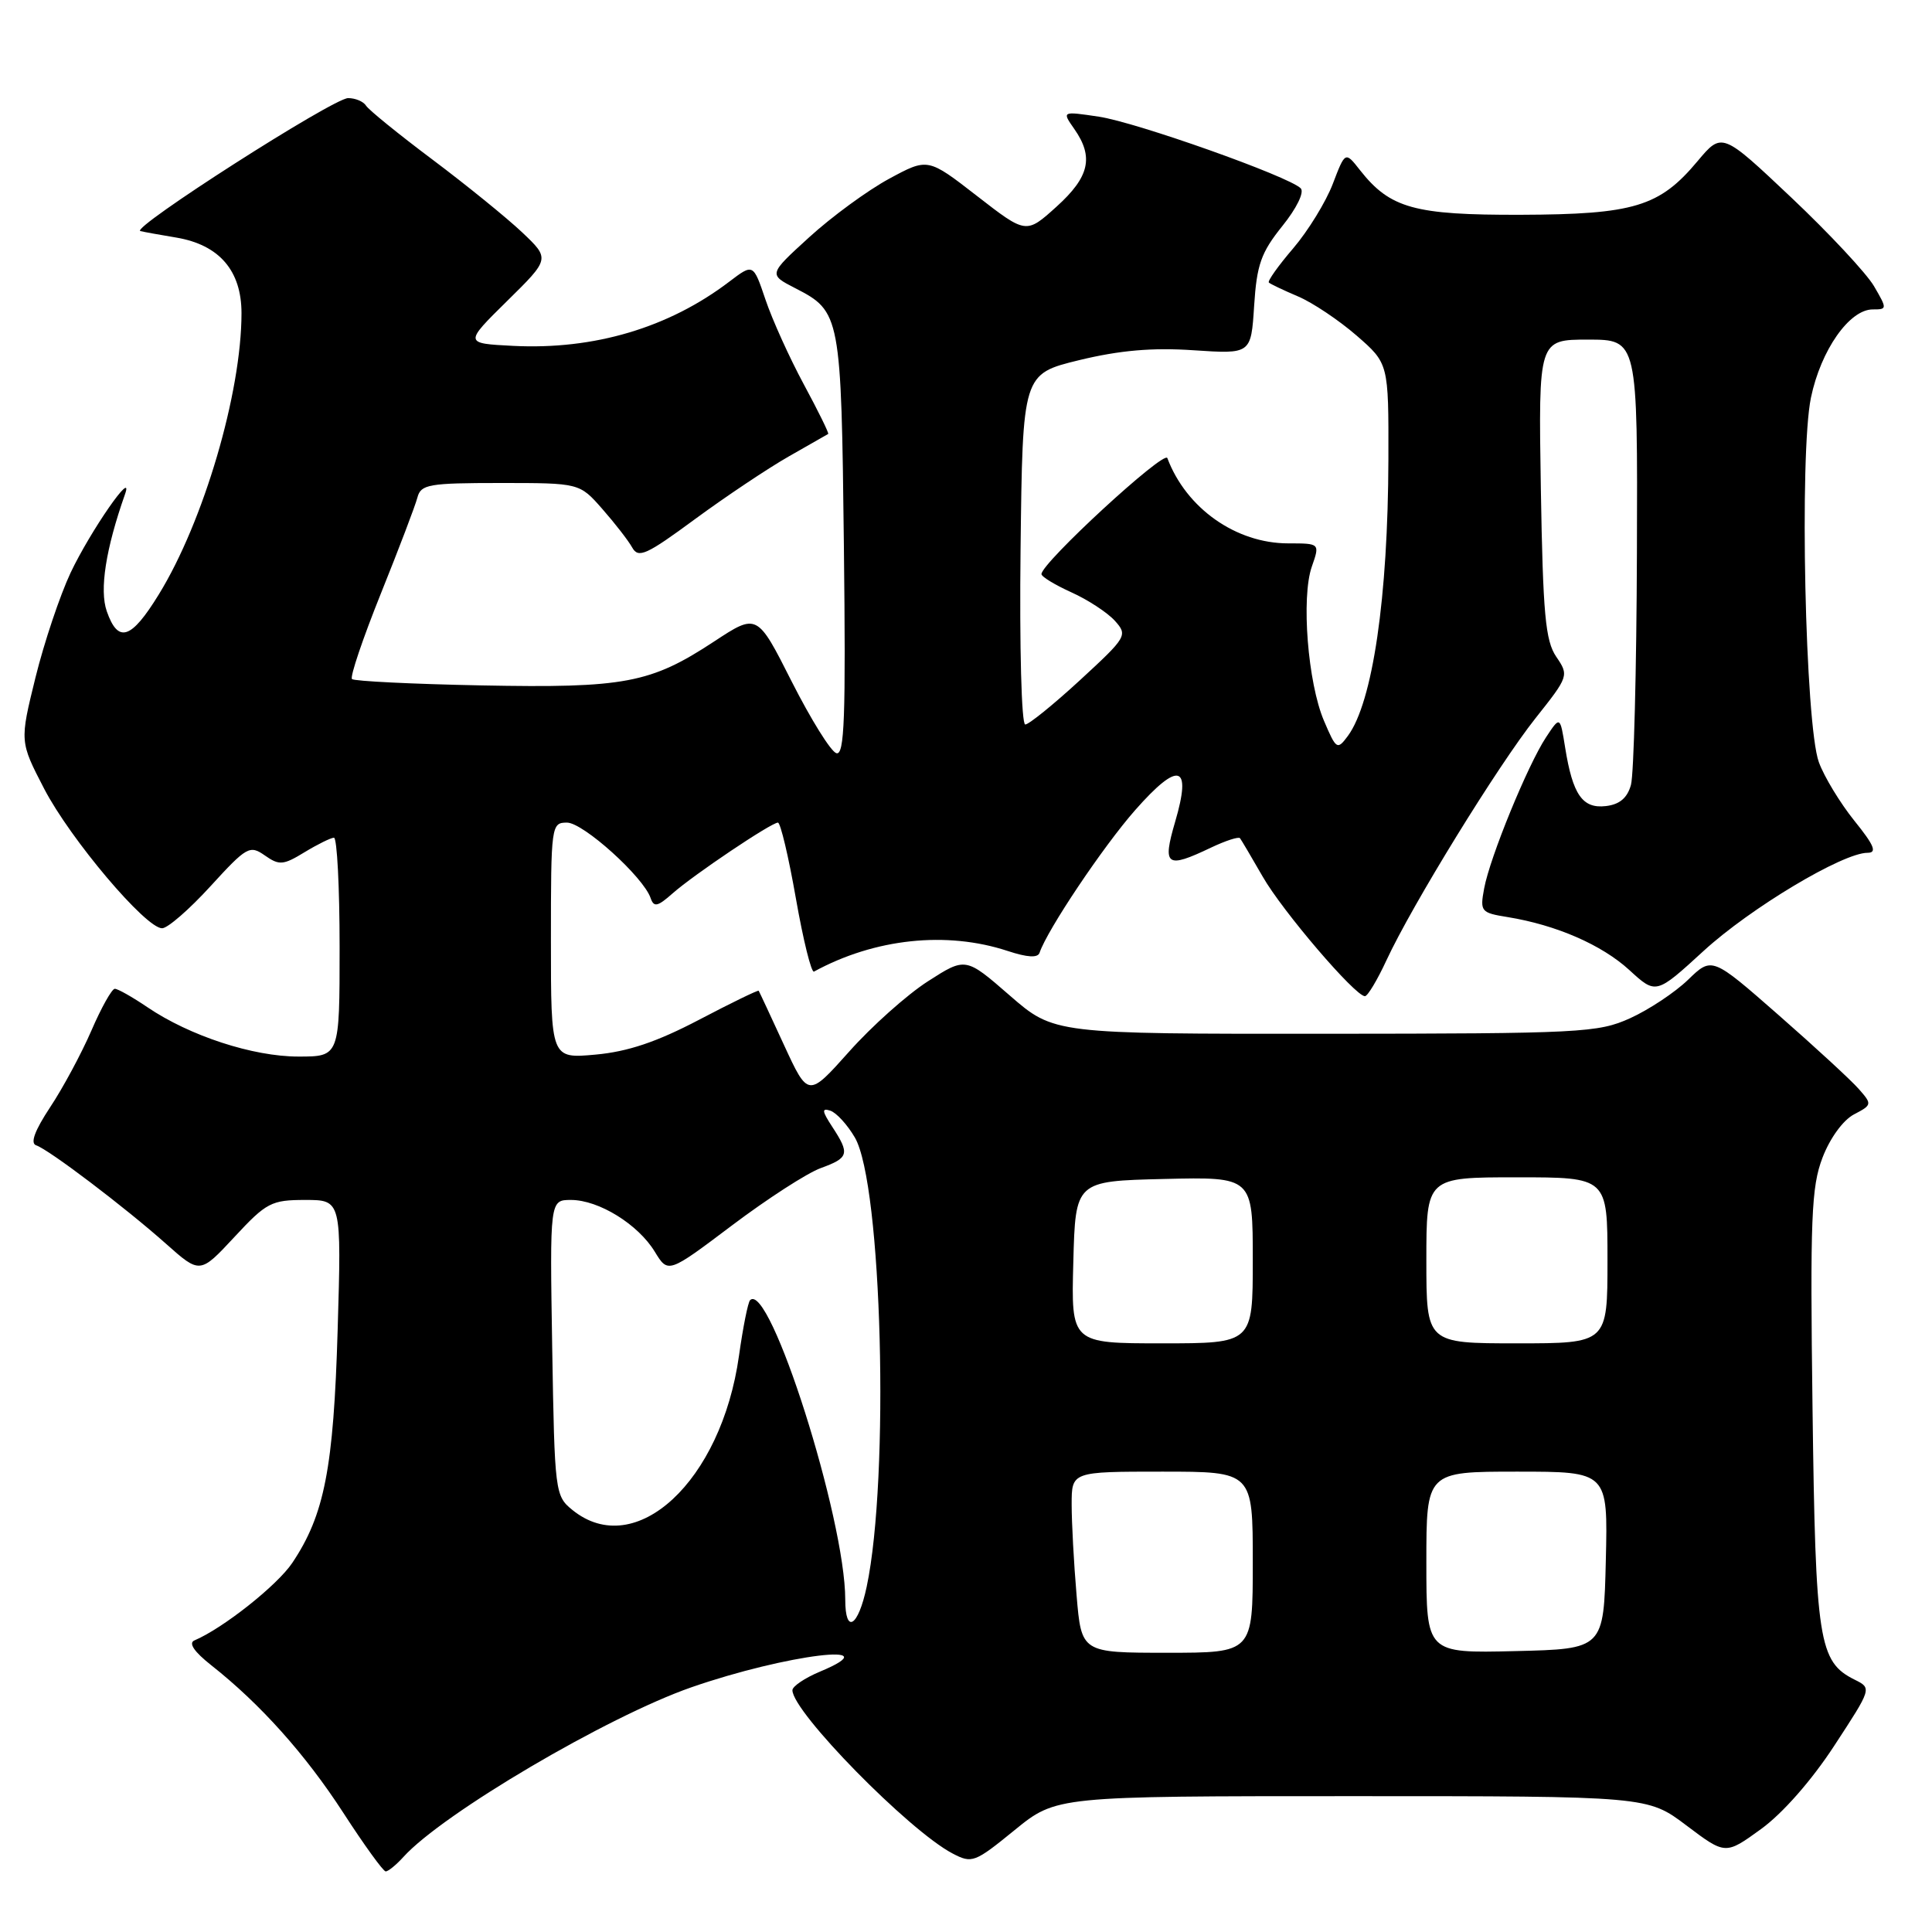 <?xml version="1.0" encoding="UTF-8" standalone="no"?>
<!DOCTYPE svg PUBLIC "-//W3C//DTD SVG 1.1//EN" "http://www.w3.org/Graphics/SVG/1.1/DTD/svg11.dtd" >
<svg xmlns="http://www.w3.org/2000/svg" xmlns:xlink="http://www.w3.org/1999/xlink" version="1.1" viewBox="0 0 256 256">
 <g >
 <path fill="currentColor"
d=" M 53.46 246.05 C 58.66 240.30 80.47 227.46 91.60 223.58 C 104.20 219.20 118.28 217.48 108.65 221.50 C 106.64 222.34 105.00 223.45 105.00 223.96 C 105.00 226.83 120.43 242.56 126.21 245.59 C 128.80 246.95 129.15 246.81 134.44 242.50 C 139.97 238.00 139.97 238.00 179.15 238.00 C 218.32 238.00 218.32 238.00 223.47 241.89 C 228.63 245.78 228.63 245.78 233.36 242.35 C 236.22 240.27 240.07 235.89 243.06 231.30 C 248.03 223.70 248.03 223.70 245.76 222.57 C 240.98 220.19 240.57 217.53 240.17 186.66 C 239.84 161.40 240.01 157.27 241.49 153.40 C 242.47 150.83 244.21 148.43 245.65 147.67 C 248.06 146.41 248.08 146.32 246.31 144.31 C 245.32 143.17 240.53 138.76 235.67 134.50 C 226.84 126.76 226.84 126.76 223.67 129.83 C 221.93 131.51 218.47 133.80 216.00 134.92 C 211.75 136.84 209.54 136.96 175.58 136.98 C 139.66 137.00 139.66 137.00 133.80 131.91 C 127.95 126.82 127.95 126.82 122.95 130.03 C 120.19 131.80 115.50 135.99 112.52 139.34 C 107.09 145.42 107.09 145.42 103.88 138.46 C 102.12 134.63 100.61 131.40 100.53 131.28 C 100.45 131.16 96.89 132.89 92.62 135.13 C 87.01 138.07 83.19 139.35 78.92 139.74 C 73.00 140.28 73.00 140.28 73.00 124.64 C 73.00 109.34 73.05 109.00 75.13 109.00 C 77.28 109.00 85.26 116.20 86.21 119.00 C 86.64 120.25 87.13 120.14 89.11 118.39 C 91.91 115.91 102.20 109.00 103.08 109.00 C 103.42 109.00 104.49 113.52 105.46 119.05 C 106.43 124.57 107.51 128.94 107.86 128.74 C 115.90 124.35 125.43 123.34 133.53 126.01 C 136.14 126.87 137.52 126.95 137.75 126.24 C 138.76 123.22 146.19 112.14 150.42 107.34 C 156.21 100.77 157.95 101.29 155.71 108.90 C 154.00 114.75 154.54 115.14 160.45 112.32 C 162.39 111.40 164.13 110.83 164.31 111.07 C 164.49 111.31 165.84 113.59 167.31 116.15 C 169.92 120.72 179.57 132.00 180.86 132.00 C 181.22 132.00 182.50 129.86 183.71 127.25 C 187.10 119.93 198.48 101.45 203.46 95.17 C 207.87 89.62 207.90 89.50 206.21 87.02 C 204.77 84.90 204.45 81.40 204.17 64.75 C 203.85 45.00 203.85 45.00 210.42 45.00 C 217.00 45.00 217.00 45.00 216.90 73.25 C 216.85 88.79 216.49 102.62 216.11 104.00 C 215.63 105.73 214.61 106.60 212.78 106.81 C 209.69 107.17 208.39 105.31 207.39 99.06 C 206.72 94.87 206.72 94.87 204.86 97.69 C 202.44 101.35 197.42 113.60 196.66 117.71 C 196.09 120.78 196.22 120.95 199.78 121.52 C 206.22 122.57 212.24 125.19 215.90 128.54 C 219.43 131.78 219.43 131.78 225.74 126.00 C 231.93 120.33 244.17 113.00 247.46 113.00 C 248.75 113.00 248.35 112.02 245.71 108.75 C 243.83 106.41 241.71 102.92 241.01 101.00 C 239.19 96.03 238.41 60.15 239.96 52.69 C 241.27 46.40 245.05 41.00 248.15 41.00 C 250.07 41.00 250.07 40.93 248.31 37.91 C 247.31 36.21 242.38 30.92 237.34 26.16 C 228.17 17.50 228.17 17.50 224.93 21.36 C 219.89 27.39 216.50 28.41 201.50 28.46 C 187.41 28.50 184.20 27.61 180.21 22.55 C 178.25 20.05 178.25 20.05 176.60 24.37 C 175.69 26.75 173.33 30.59 171.36 32.90 C 169.38 35.21 167.93 37.25 168.13 37.44 C 168.33 37.63 170.07 38.46 172.00 39.28 C 173.93 40.10 177.41 42.43 179.75 44.46 C 184.00 48.16 184.00 48.16 183.97 60.83 C 183.92 79.18 181.89 93.06 178.59 97.53 C 177.19 99.41 177.06 99.32 175.43 95.50 C 173.29 90.48 172.40 79.16 173.82 75.09 C 174.90 72.00 174.90 72.00 170.70 72.00 C 163.77 72.00 157.18 67.35 154.68 60.70 C 154.27 59.61 138.00 74.60 138.00 76.07 C 138.00 76.42 139.79 77.50 141.97 78.49 C 144.15 79.47 146.74 81.17 147.72 82.25 C 149.45 84.18 149.33 84.39 143.11 90.12 C 139.60 93.35 136.33 96.00 135.85 96.00 C 135.35 96.00 135.08 85.72 135.23 72.77 C 135.50 49.55 135.50 49.55 143.00 47.72 C 148.37 46.42 152.67 46.04 158.14 46.41 C 165.77 46.92 165.77 46.92 166.18 40.51 C 166.53 35.07 167.09 33.47 169.91 29.96 C 171.81 27.60 172.86 25.46 172.35 24.95 C 170.77 23.37 150.60 16.21 145.60 15.46 C 140.70 14.73 140.70 14.73 142.35 17.09 C 144.96 20.82 144.36 23.44 139.99 27.39 C 135.97 31.02 135.97 31.02 129.45 25.96 C 122.94 20.91 122.94 20.91 117.79 23.70 C 114.95 25.24 110.20 28.72 107.23 31.43 C 101.82 36.36 101.82 36.36 105.38 38.19 C 111.38 41.27 111.47 41.75 111.82 72.36 C 112.08 95.10 111.90 100.14 110.82 99.80 C 110.09 99.58 107.44 95.31 104.91 90.32 C 100.33 81.25 100.33 81.25 94.61 85.01 C 86.20 90.54 82.78 91.19 63.79 90.82 C 54.65 90.64 46.93 90.26 46.64 89.98 C 46.35 89.69 48.08 84.59 50.47 78.64 C 52.86 72.70 55.04 66.97 55.31 65.92 C 55.77 64.18 56.81 64.00 66.30 64.00 C 76.79 64.00 76.79 64.00 79.81 67.44 C 81.47 69.33 83.26 71.63 83.77 72.55 C 84.59 74.02 85.65 73.53 92.10 68.78 C 96.17 65.79 101.75 62.06 104.50 60.49 C 107.25 58.93 109.61 57.58 109.74 57.50 C 109.87 57.42 108.42 54.47 106.51 50.93 C 104.60 47.39 102.32 42.34 101.43 39.70 C 99.81 34.91 99.81 34.91 96.65 37.31 C 88.62 43.43 78.72 46.37 68.00 45.83 C 61.50 45.50 61.50 45.50 67.19 39.89 C 72.88 34.29 72.88 34.29 69.19 30.79 C 67.16 28.87 61.81 24.53 57.31 21.15 C 52.80 17.77 48.84 14.55 48.50 14.00 C 48.16 13.45 47.09 13.00 46.13 13.00 C 44.17 13.00 17.18 30.27 18.60 30.62 C 19.09 30.74 21.24 31.13 23.36 31.48 C 29.05 32.44 32.00 35.86 32.00 41.50 C 32.00 52.05 26.98 69.12 21.04 78.77 C 17.38 84.73 15.65 85.29 14.15 81.00 C 13.16 78.17 14.01 72.74 16.56 65.50 C 17.83 61.92 11.98 70.35 9.35 75.90 C 7.95 78.88 5.85 85.12 4.70 89.78 C 2.61 98.26 2.61 98.26 5.85 104.51 C 9.32 111.19 19.30 123.00 21.48 123.00 C 22.21 123.00 25.09 120.50 27.89 117.43 C 32.69 112.18 33.09 111.95 35.09 113.35 C 37.00 114.69 37.53 114.65 40.36 112.92 C 42.09 111.87 43.84 111.01 44.25 111.00 C 44.66 111.00 45.00 117.53 45.00 125.50 C 45.00 140.00 45.00 140.00 39.54 140.00 C 33.51 140.00 25.14 137.26 19.53 133.46 C 17.54 132.11 15.59 131.01 15.21 131.02 C 14.82 131.03 13.42 133.52 12.11 136.56 C 10.79 139.60 8.33 144.18 6.64 146.72 C 4.60 149.81 3.98 151.49 4.79 151.76 C 6.47 152.32 16.55 159.96 22.00 164.81 C 26.50 168.81 26.50 168.81 31.06 163.91 C 35.30 159.34 35.96 159.00 40.44 159.00 C 45.25 159.00 45.25 159.00 44.74 176.25 C 44.20 194.55 42.99 200.73 38.73 207.09 C 36.74 210.06 29.58 215.74 25.77 217.36 C 24.94 217.71 25.72 218.86 28.00 220.66 C 34.50 225.79 40.48 232.47 45.50 240.22 C 48.25 244.47 50.77 247.95 51.10 247.97 C 51.42 247.99 52.49 247.12 53.46 246.05 Z  M 142.65 211.35 C 142.29 207.14 142.00 201.74 142.00 199.35 C 142.00 195.00 142.00 195.00 154.00 195.00 C 166.00 195.00 166.00 195.00 166.00 207.00 C 166.00 219.00 166.00 219.00 154.65 219.00 C 143.29 219.00 143.29 219.00 142.65 211.35 Z  M 189.00 207.03 C 189.00 195.00 189.00 195.00 201.03 195.00 C 213.06 195.00 213.06 195.00 212.78 206.75 C 212.50 218.50 212.50 218.50 200.75 218.78 C 189.00 219.06 189.00 219.06 189.00 207.03 Z  M 112.00 211.96 C 112.00 201.23 101.97 169.69 99.39 172.28 C 99.11 172.56 98.45 175.87 97.92 179.64 C 95.59 196.29 84.21 206.84 75.86 200.09 C 73.55 198.22 73.49 197.79 73.17 178.59 C 72.85 159.00 72.85 159.00 75.67 159.00 C 79.35 159.01 84.56 162.23 86.77 165.87 C 88.53 168.75 88.53 168.75 97.01 162.36 C 101.68 158.84 106.96 155.43 108.75 154.78 C 112.49 153.42 112.63 152.90 110.28 149.31 C 108.91 147.22 108.86 146.79 110.02 147.17 C 110.83 147.44 112.29 149.04 113.27 150.72 C 116.88 156.90 117.90 195.80 114.84 210.25 C 113.71 215.58 112.00 216.61 112.00 211.96 Z  M 142.22 167.25 C 142.50 156.50 142.50 156.50 154.25 156.22 C 166.00 155.94 166.00 155.94 166.00 166.97 C 166.00 178.00 166.00 178.00 153.97 178.00 C 141.93 178.00 141.93 178.00 142.22 167.25 Z  M 189.00 167.00 C 189.00 156.00 189.00 156.00 201.00 156.00 C 213.00 156.00 213.00 156.00 213.00 167.00 C 213.00 178.00 213.00 178.00 201.00 178.00 C 189.00 178.00 189.00 178.00 189.00 167.00 Z "/>
</g>
</svg>